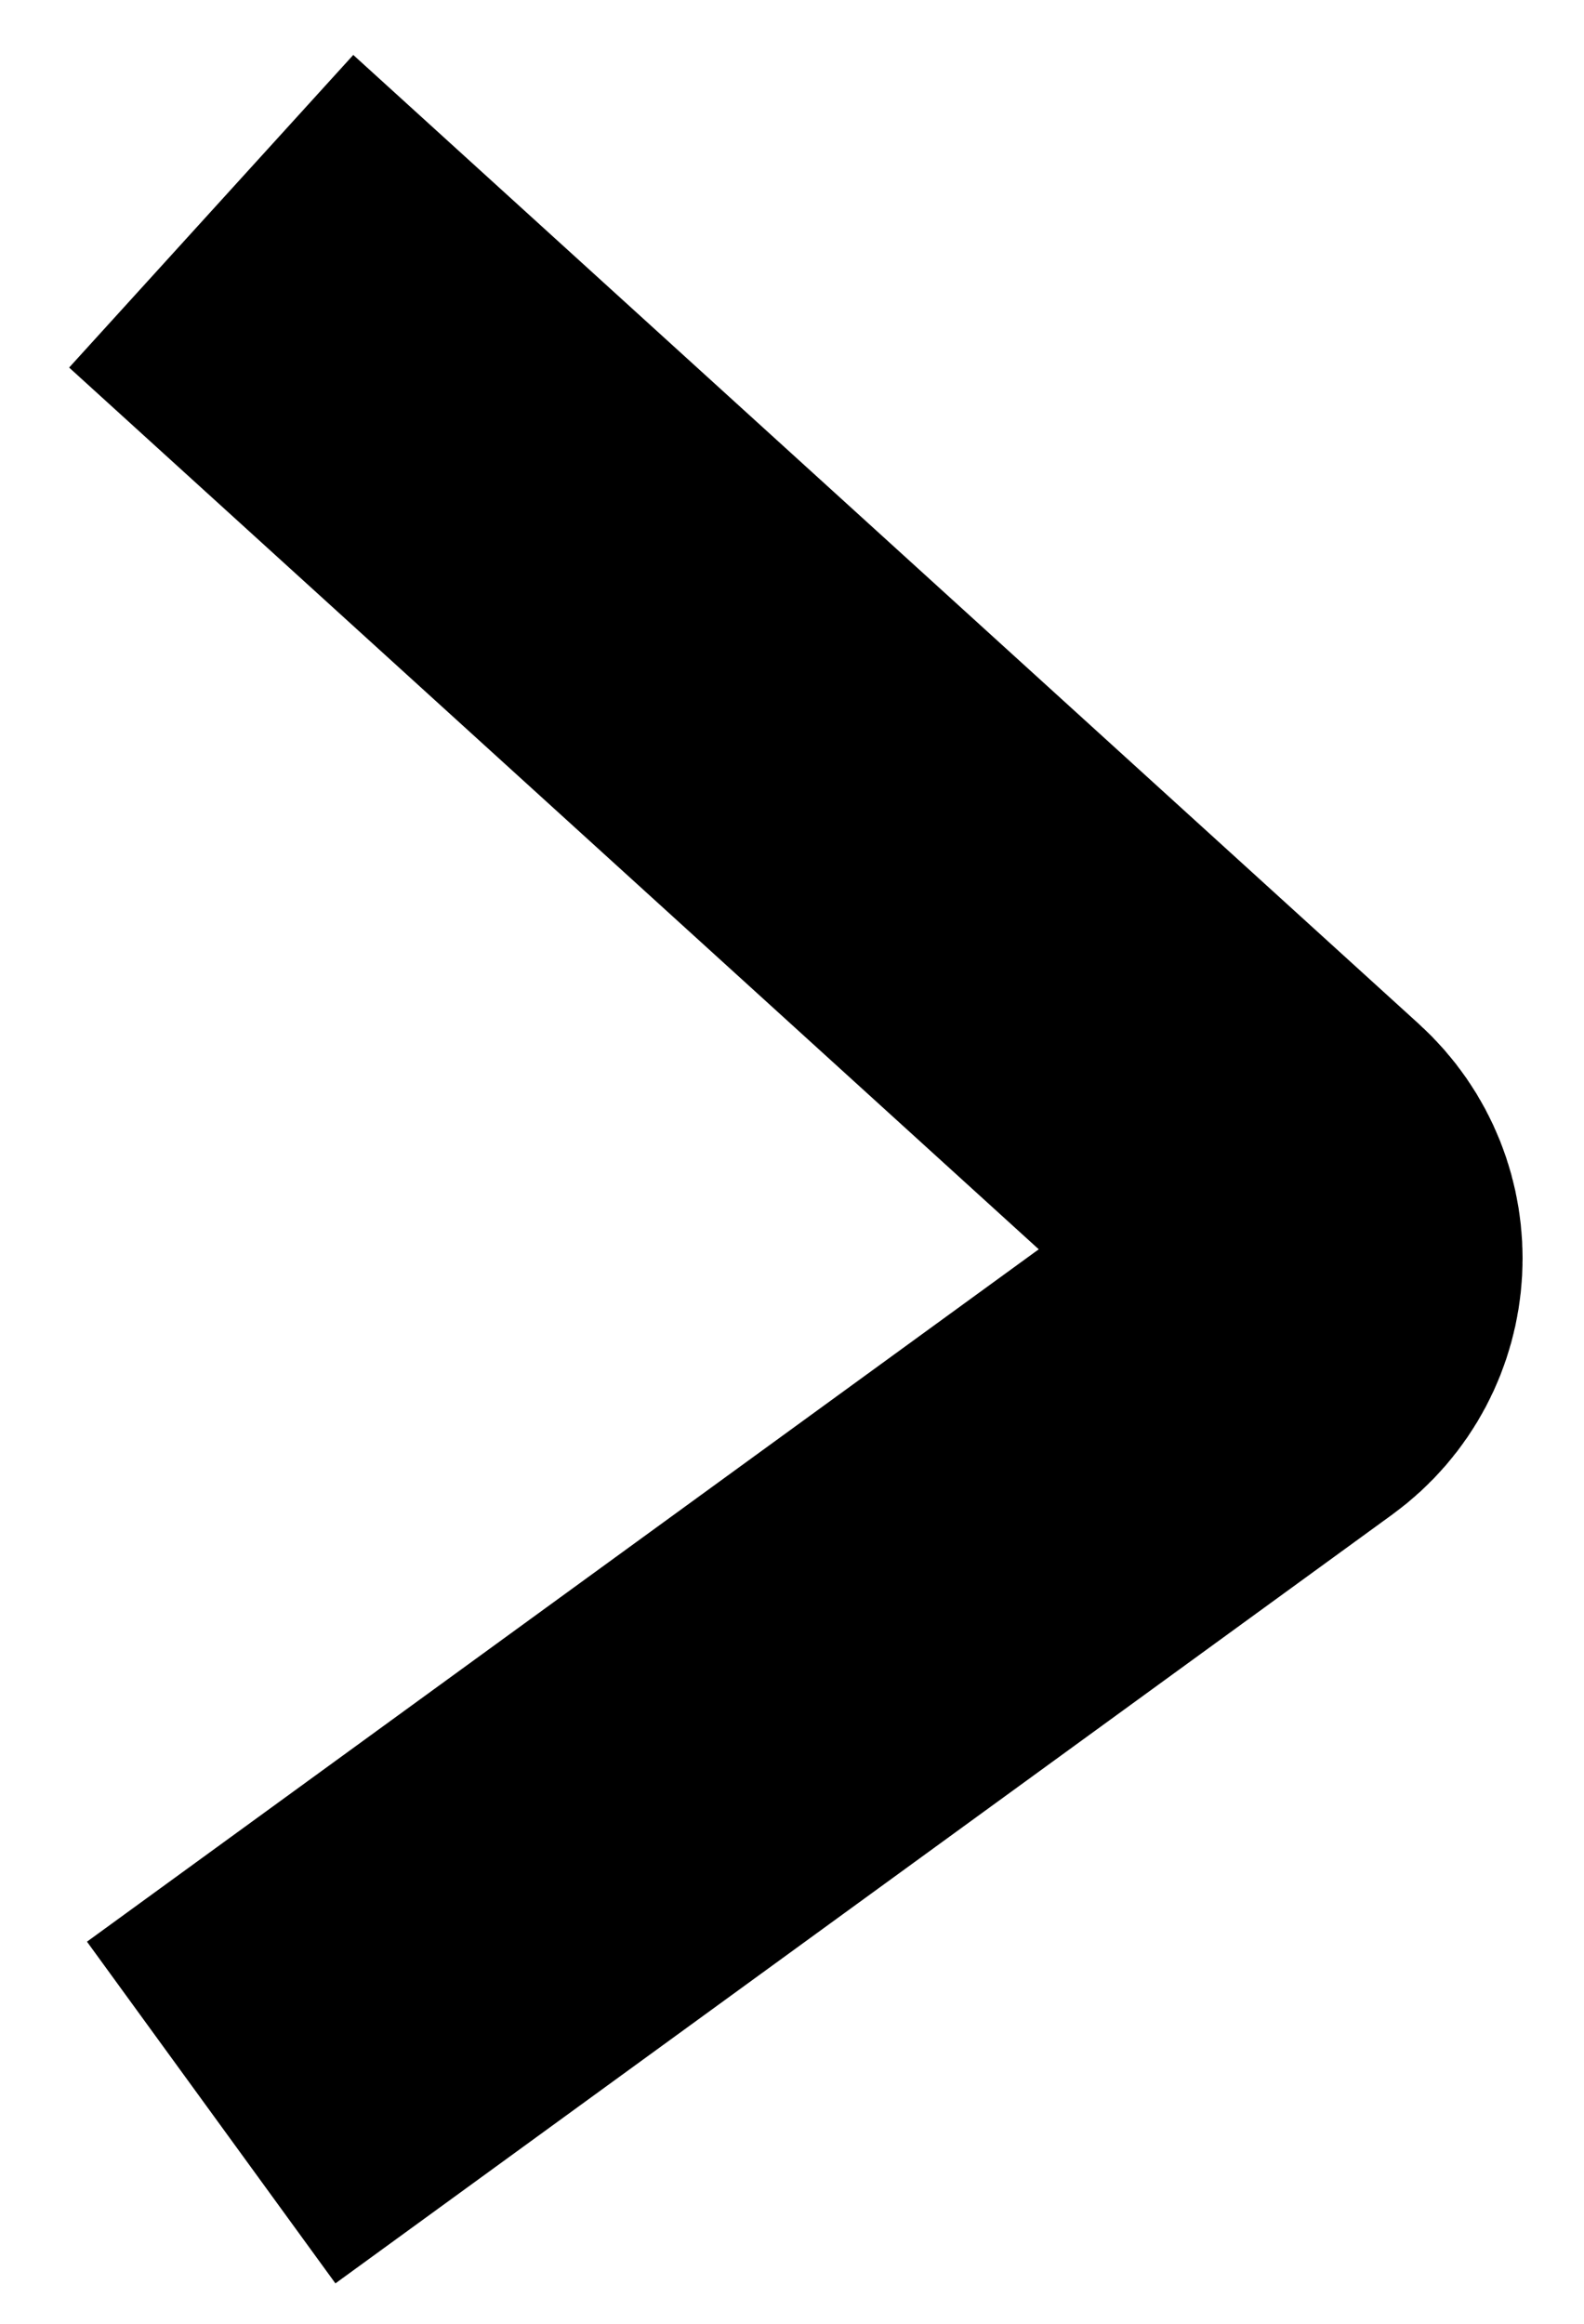 <svg width="15" height="22" viewBox="0 0 15 22" fill="none" xmlns="http://www.w3.org/2000/svg">
<path d="M2 2L12.091 11.174C12.56 11.6 12.519 12.35 12.007 12.722L2 20" stroke="black" stroke-width="4"/>
</svg>
